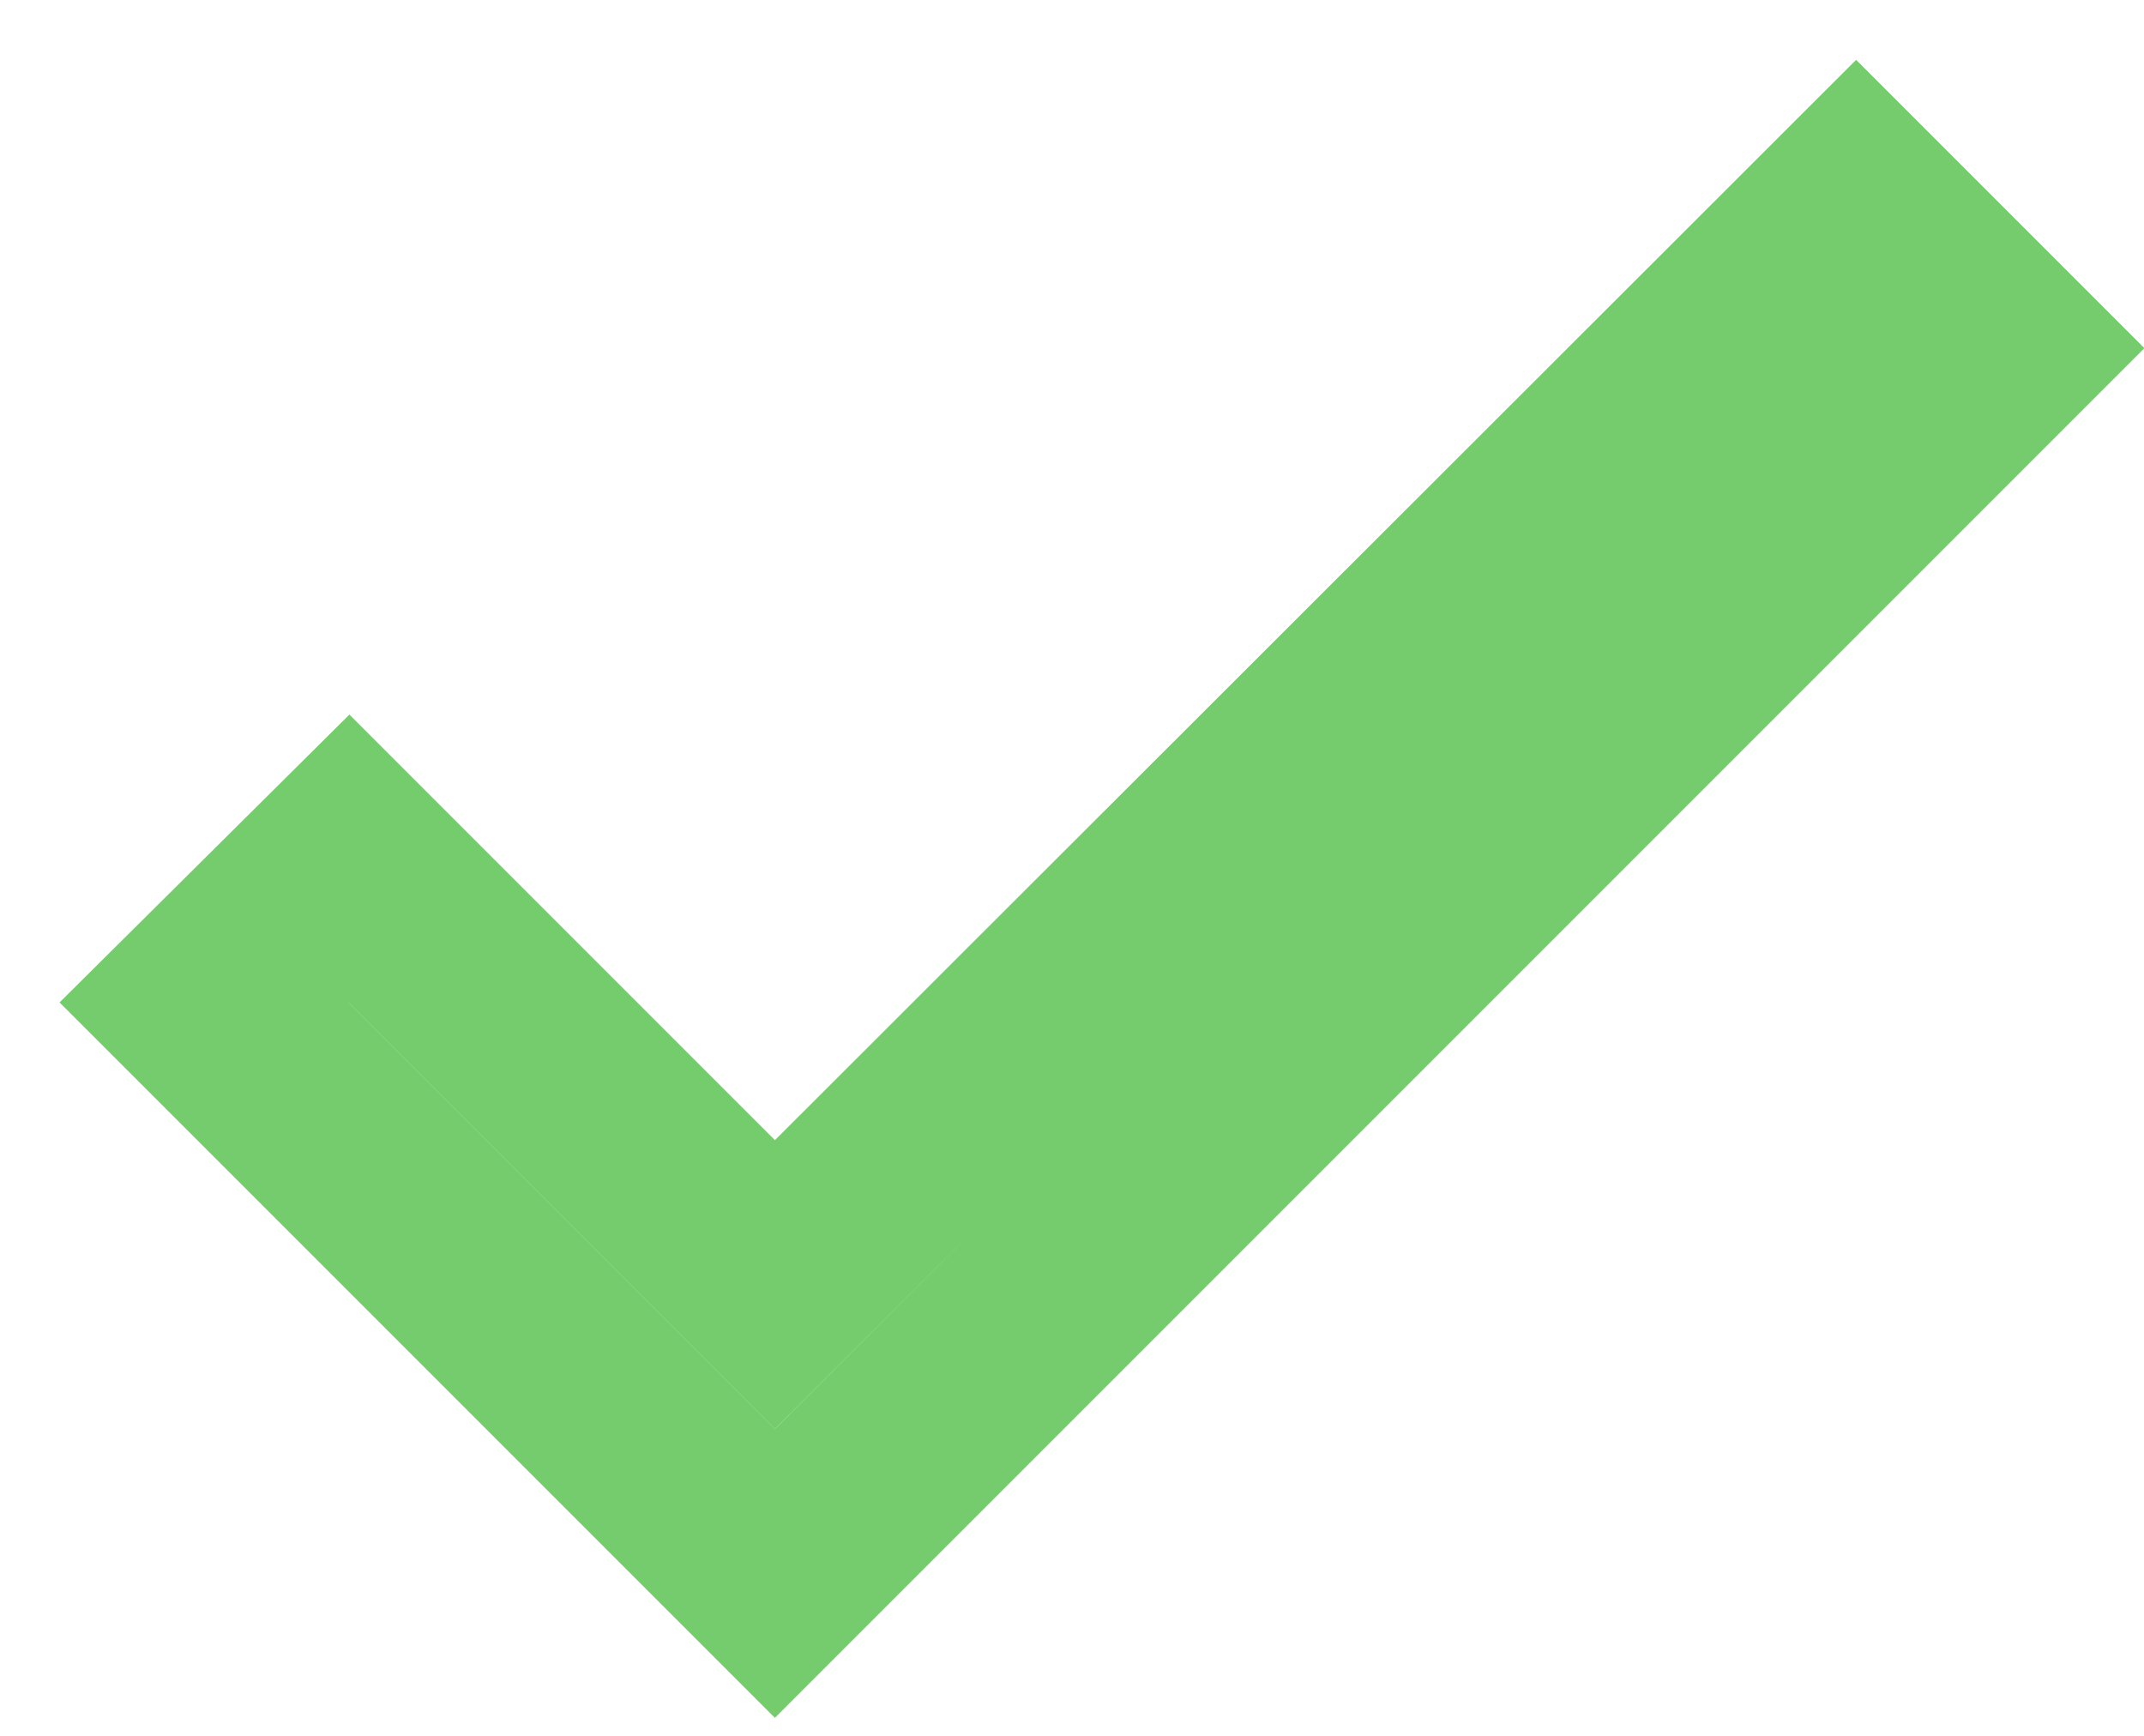 <svg xmlns="http://www.w3.org/2000/svg" xmlns:xlink="http://www.w3.org/1999/xlink" width="21" height="17" viewBox="0 0 21 17"><defs><path id="a" d="M913.59 461.58l-4.17-4.17-1.42 1.41 5.59 5.59 12-12-1.41-1.41z"/></defs><use fill="#fff" fill-opacity="0" stroke="#75cc6d" stroke-miterlimit="50" stroke-width="2" xlink:href="#a" transform="translate(-906 -449)"/></svg>